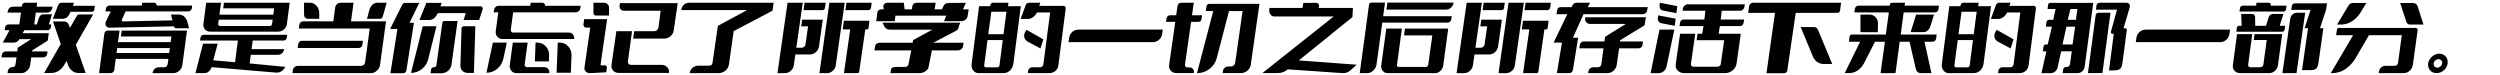 <svg xmlns="http://www.w3.org/2000/svg" xmlns:xlink="http://www.w3.org/1999/xlink" width="670.06" height="20"><path fill="black" d="M8.08 17.44L8.08 17.44L8.08 17.44L8.36 15.38L11.60 15.38Q12 15.38 12.30 15.11Q12.60 14.84 12.66 14.42L12.66 14.42L12.74 13.78L8.58 13.78L8.62 13.52L12.80 10.88L13.08 8.90L6.06 8.90L6.50 8.10L12.72 8.10Q13.08 8.10 13.33 7.87Q13.58 7.64 13.64 7.26L13.64 7.26L13.74 6.54L13.10 6.54L13.94 3.84L11.60 3.84Q10.84 3.84 10.48 4.68L10.48 4.68L9.88 6.54L9.18 6.54L9.60 3.38L12.60 3.38Q13.14 3.38 13.53 3.02Q13.92 2.66 14.02 2.10L14.02 2.10L14.06 1.78L9.82 1.78L9.96 0.74L6.70 0.74Q6.40 0.74 6.16 0.95Q5.92 1.16 5.86 1.50L5.86 1.50L5.82 1.78L3.48 1.78Q2.94 1.78 2.54 2.15Q2.14 2.52 2.06 3.08L2.06 3.08L2.02 3.38L5.62 3.38L5.18 6.54L2.28 6.54Q1.94 6.54 1.68 6.77Q1.42 7.00 1.36 7.38L1.36 7.38L1.26 8.10L2.56 8.10L0.74 11.42L3.70 11.42Q4.64 11.42 5.22 10.48L5.22 10.48L5.22 10.48L8.36 10.48L4.76 12.80L4.64 13.78L1.54 13.78Q1.14 13.78 0.84 14.05Q0.54 14.32 0.48 14.74L0.48 14.74L0.40 15.38L4.42 15.38L4.16 17.24Q4.12 17.54 3.94 17.76L3.94 17.76Q3.74 17.98 3.48 17.98L3.48 17.98L3.34 17.98Q2.86 17.98 2.51 18.30Q2.16 18.62 2.08 19.12L2.08 19.12L2.02 19.60L5.80 19.60Q6.18 19.60 6.56 19.42L6.56 19.42Q6.92 19.24 7.26 18.96L7.26 18.96Q7.58 18.66 7.80 18.26L7.80 18.26Q8.04 17.88 8.08 17.44ZM18.74 7.48L18.46 6.66L18.46 6.66Q18.06 5.76 17.24 5.76L17.24 5.76L14.20 5.76L16.28 11.80L11.84 19.56L13.66 19.56Q15.82 19.56 17.16 17.50L17.16 17.50L17.84 16.32L18.26 17.52Q19.18 19.56 21.06 19.56L21.06 19.56L22.96 19.56L20.32 12L24.96 3.88L21.20 3.88Q20.84 3.88 20.60 4.24L20.60 4.24L18.74 7.48ZM15.60 1.34L14.16 5.04L14.16 5.04L16.72 5.04Q18.02 5.04 18.68 3.66L18.68 3.66L18.88 3.16L24.70 3.16Q24.92 3.16 25.08 3.01Q25.24 2.86 25.28 2.64L25.28 2.64L25.42 1.56L19.52 1.56L19.84 0.74L16.48 0.74Q15.90 0.74 15.60 1.34L15.60 1.34ZM45.94 9.78L32.40 9.78L32.40 9.78L32.62 8.20L50.12 8.20L48.88 17.40Q48.76 18.34 48.06 18.96L48.06 18.96Q47.34 19.60 46.48 19.60L46.48 19.60L40.88 19.60L40.88 19.60Q40.98 18.90 41.47 18.46Q41.96 18.02 42.62 18.02L42.62 18.02L44.04 18.02Q44.44 18.02 44.68 17.74L44.68 17.74Q44.92 17.46 44.96 17.04L44.96 17.04L45.14 15.78L31.02 15.78L30.64 18.70Q30.58 19.10 30.30 19.35Q30.02 19.60 29.64 19.60L29.64 19.60L26.56 19.60L27.98 8.96Q28.04 8.62 28.27 8.41Q28.50 8.20 28.82 8.20L28.82 8.20L32.04 8.20L31.84 9.78L31.82 9.92L31.62 11.30L45.74 11.30L45.94 9.78ZM31.24 14.20L45.36 14.20L45.36 14.20L45.52 12.88L31.42 12.88L31.24 14.20ZM50.46 3.06L33.66 3.06L33.66 3.06L32.68 5.22Q32.58 5.40 32.68 5.60L32.68 5.60Q32.72 5.74 32.94 5.74L32.94 5.74L46.22 5.46L45.82 3.90L47.92 3.90Q49.50 3.90 50.18 5.70L50.18 5.70L50.68 7.58L47.18 7.58Q46.84 7.58 46.68 7.22L46.68 7.22L46.64 7.06L29.30 7.42Q28.96 7.42 28.72 7.26L28.72 7.26Q28.50 7.10 28.36 6.84L28.36 6.84Q28.24 6.56 28.26 6.24L28.26 6.24Q28.28 5.90 28.46 5.62L28.46 5.62L29.70 3.06L28.28 3.06L28.38 2.34Q28.44 1.96 28.71 1.72Q28.98 1.48 29.34 1.48L29.34 1.48L38.02 1.48L38.12 0.74L41.38 0.74Q41.66 0.74 41.84 0.96Q42.02 1.18 41.98 1.48L41.98 1.48L41.98 1.48L51.50 1.48L51.42 2.18Q51.36 2.56 51.09 2.81Q50.82 3.06 50.46 3.06L50.46 3.06ZM74.56 8.48L56.36 8.48L56.36 8.48Q55.46 8.48 54.94 7.88L54.94 7.88Q54.42 7.28 54.52 6.40L54.52 6.40L55.26 0.74L59.24 0.74L59.04 2.24L58.98 2.54L58.94 2.92L58.82 3.94L73.26 3.94L73.48 2.24L59.82 2.24L60.02 0.74L77.64 0.74L76.90 6.40Q76.78 7.28 76.12 7.88L76.12 7.88Q75.44 8.48 74.56 8.48L74.56 8.48ZM58.64 5.28L58.48 6.40L58.48 6.40Q58.46 6.66 58.62 6.82L58.62 6.82Q58.78 6.96 59.04 6.96L59.04 6.96L72.28 6.96Q72.56 6.96 72.72 6.82L72.72 6.82Q72.90 6.66 72.92 6.40L72.92 6.40L73.08 5.28L58.64 5.28ZM54 9.56L54 9.56L54 9.56Q54.24 9.32 54.58 9.32L54.58 9.32L76.98 9.32L76.88 10.06Q76.84 10.40 76.60 10.62L76.60 10.62Q76.36 10.86 76.04 10.86L76.04 10.86L67.74 10.86L67.42 13.16L76.16 13.16Q76.06 13.84 75.60 14.26L75.60 14.26Q75.14 14.68 74.52 14.68L74.52 14.68L67.22 14.68L66.92 17L76.48 17.92L76.02 18.60Q75.20 19.54 74 19.46L74 19.46L56.72 18Q56.12 19.60 54.68 19.60L54.68 19.60L52.38 19.60L54.42 11.70L58.34 11.70L57.16 16.16L63 16.68L63.76 10.86L53.62 10.86L53.72 10.12Q53.76 9.78 54 9.56ZM89.34 5.72L81.30 5.72L81.30 5.72Q80.88 5.72 80.58 5.98Q80.28 6.24 80.22 6.66L80.22 6.66L80.10 7.64L99.10 7.64L97.86 16.68Q97.82 17.10 97.50 17.38L97.50 17.38Q97.16 17.66 96.76 17.66L96.76 17.66L79.82 17.66Q79.32 17.66 78.94 17.99Q78.56 18.32 78.48 18.84L78.48 18.84L78.38 19.60L99.40 19.60Q100.30 19.60 101.02 18.94L101.02 18.94Q101.72 18.30 101.86 17.38L101.86 17.38L103.46 5.72L94.08 5.72L94.76 0.74L91.28 0.74Q90.74 0.74 90.33 1.10Q89.92 1.46 89.84 2.02L89.84 2.02L89.34 5.72ZM97.28 10.94L80.88 10.94L80.88 10.94Q80.52 10.94 80.26 11.18Q80 11.42 79.94 11.78L79.94 11.78L79.78 12.86L96.16 12.86Q96.52 12.86 96.79 12.62Q97.06 12.38 97.12 12L97.12 12L97.28 10.94ZM81.48 0.74L81.50 3.94L81.50 3.94Q81.50 4.42 81.79 4.73Q82.08 5.04 82.48 5.04L82.48 5.04L85.56 5.04L85.56 3.44Q85.52 2.30 84.81 1.52Q84.10 0.74 83.10 0.74L83.10 0.74L81.48 0.74ZM99.06 2.46L98.36 5.04L98.36 5.04L101.88 5.04Q102.36 5.04 102.58 4.46L102.58 4.46L103.64 0.74L101.20 0.74Q99.72 0.74 99.06 2.46L99.06 2.46ZM116.98 7.04L113.30 7.04L113.30 7.04L110.16 19.54Q111.72 19.54 113.02 18.54L113.02 18.54Q114.32 17.54 114.74 15.96L114.74 15.96L116.98 7.04ZM118.40 0.76L114.28 0.76L114.28 0.76L112.42 5.36L115.02 5.36Q116.38 5.36 117.24 3.72L117.24 3.72L117.32 3.52L124.84 3.52L124.26 5.36L128.42 5.36L129.36 2.52Q129.44 2.18 129.28 1.94L129.28 1.94Q129.14 1.70 128.86 1.70L128.86 1.70L118.04 1.70L118.40 0.76ZM121 17.40L121 17.40L121 17.40L122.64 5.62L119.14 5.62Q118.94 5.62 118.76 5.76L118.76 5.76Q118.60 5.90 118.56 6.12L118.56 6.12L116.98 17.40Q116.90 18.06 116.14 18.06L116.14 18.06Q115.92 18.06 115.76 18.20L115.76 18.20Q115.60 18.34 115.56 18.56L115.56 18.56L115.40 19.64L118.28 19.64Q118.76 19.64 119.20 19.48L119.20 19.48Q119.66 19.32 120.02 19.04L120.02 19.04Q120.40 18.76 120.64 18.34L120.64 18.34Q120.90 17.92 121 17.40ZM123.70 7.62L123.70 7.62L123.70 7.62L123.40 17.58Q123.38 18.42 123.94 18.98L123.94 18.98Q124.50 19.54 125.38 19.54L125.38 19.54L127.02 19.54L127.40 7.04L124.30 7.04Q124.06 7.04 123.90 7.20L123.90 7.20Q123.72 7.36 123.70 7.62ZM104.56 7.76L107.82 1.24L107.82 1.24Q108.10 0.76 108.58 0.76L108.58 0.76L112.38 0.76L109.76 6.12L110.94 6.12L108.92 18.88Q108.86 19.22 108.62 19.42Q108.38 19.62 108.06 19.62L108.06 19.62L104.64 19.62L106.52 7.76L104.56 7.76ZM142.12 1.56L133.66 1.56L133.66 1.56Q133.18 1.56 132.83 1.87Q132.48 2.18 132.40 2.68L132.40 2.68L132.32 3.30L133.56 3.30L132.88 8.28Q132.76 9.20 133.28 9.82L133.28 9.82Q133.82 10.46 134.70 10.46L134.70 10.46L153.90 10.46L153.90 10.46Q153.98 9.74 153.55 9.23Q153.12 8.72 152.46 8.72L152.46 8.72L137.50 8.72Q137.20 8.72 137.04 8.50L137.04 8.50Q136.86 8.28 136.90 7.98L136.90 7.98L137.54 3.30L154.30 3.30Q154.78 3.30 155.13 2.98Q155.48 2.66 155.56 2.16L155.56 2.16L155.64 1.56L146.08 1.56L146.08 1.56Q146.12 1.22 145.92 0.98Q145.72 0.74 145.42 0.74L145.42 0.74L142.22 0.74L142.12 1.56ZM132.10 11.42L130.38 19.50L130.38 19.50L130.38 19.50Q132.02 19.50 133.28 18.44Q134.54 17.38 134.92 15.68L134.92 15.68L135.84 11.42L132.10 11.42ZM141.42 11.42L137.44 11.42L137.44 11.42L136.64 17.40Q136.52 18.32 137.04 18.96L137.04 18.96Q137.56 19.60 138.44 19.60L138.44 19.60L147.24 19.60L147.24 19.60Q147.30 18.94 146.91 18.47Q146.52 18 145.92 18L145.92 18L141.24 18Q140.96 18 140.76 17.80L140.76 17.80Q140.58 17.60 140.62 17.28L140.62 17.28L141.42 11.42ZM143.54 11.42L143.36 16.46L143.36 16.46L147.12 16.46L147.18 14.84Q147.20 13.40 146.28 12.41Q145.36 11.42 144.02 11.42L144.02 11.42L143.54 11.42ZM149.50 11.42L149.18 19.50L149.18 19.50L153 19.50L153.18 14.84Q153.20 13.40 152.28 12.41Q151.36 11.42 150.02 11.42L150.02 11.42L149.50 11.42ZM163.90 17.38L165.20 8.36L165.20 8.36L169.40 8.36L168.30 16.40Q168.24 16.82 168.48 17.10L168.48 17.10Q168.72 17.38 169.16 17.38L169.16 17.38L177.32 17.38Q178.26 17.38 178.84 18.04L178.84 18.04Q179.12 18.34 179.23 18.66Q179.34 18.98 179.32 19.44L179.32 19.44L179.28 19.54L165.82 19.54Q164.92 19.54 164.32 18.92L164.32 18.92Q163.76 18.28 163.90 17.38L163.90 17.38ZM156.58 5.12L162.72 5.12L162.72 5.12L160.98 17.26Q160.96 17.40 161.06 17.48L161.06 17.48Q161.16 17.58 161.32 17.54L161.32 17.54L162.06 17.50Q162.36 17.50 162.52 17.68L162.52 17.68Q162.68 17.86 162.66 18.14L162.66 18.14L162.48 19.38L158.20 19.60Q157.46 19.64 157.02 19.20L157.02 19.20Q156.56 18.74 156.66 18.04L156.66 18.04L158.20 7.40L157.18 7.40Q156.80 7.40 156.56 7.14L156.56 7.14Q156.34 6.88 156.38 6.50L156.38 6.50L156.58 5.12ZM159.06 0.74L161.84 0.74L161.84 0.74Q162.44 0.74 162.84 1.12L162.84 1.12Q163.24 1.50 163.24 2.08L163.24 2.08L163.24 4.16L159.70 4.16Q159.42 4.16 159.26 4.00L159.26 4.00Q159.08 3.82 159.06 3.54L159.06 3.54L159.06 0.74ZM166.06 1.56L166.16 0.84L166.16 0.84L181.64 0.84L180.58 8.14Q180.46 9.04 179.72 9.70L179.72 9.70Q178.96 10.34 178.02 10.34L178.02 10.34L169.70 10.34L169.98 8.36L175.34 8.36Q175.76 8.36 176.08 8.08L176.08 8.08Q176.42 7.80 176.48 7.40L176.48 7.40L177.08 2.88L167.22 2.88Q166.68 2.88 166.34 2.50L166.34 2.50Q166 2.12 166.06 1.56L166.06 1.56ZM200.24 2.70L192.40 6.94L192.40 6.94L190.96 16.92Q190.92 17.26 190.66 17.42L190.66 17.42Q190.38 17.60 190 17.60L190 17.60L187.20 17.60Q186.30 17.60 185.64 18.16Q184.98 18.72 184.84 19.60L184.84 19.60L184.84 19.60L192.56 19.60Q193.54 19.60 194.38 18.98L194.38 18.98Q195.20 18.36 195.38 17.22L195.38 17.22L196.64 8.34L207.06 2.86L207.36 0.74L184.68 0.74Q183.92 0.74 183.34 1.23Q182.76 1.72 182.64 2.48L182.64 2.48L182.60 2.70L200.24 2.70ZM216.58 7.06L214.74 7.06L214.74 7.06L215 5.28L220.52 5.28L219.52 12.38Q219.40 13.28 218.70 13.96L218.70 13.96Q217.96 14.60 217.08 14.60L217.08 14.60L213.18 14.60L212.78 17.36Q212.68 18.30 212 18.94L212 18.94Q211.28 19.60 210.40 19.60L210.40 19.60L208.38 19.60L211.08 0.74L215.16 0.74L213.42 12.80L214.84 12.80Q215.26 12.80 215.56 12.52L215.56 12.52Q215.86 12.24 215.90 11.82L215.90 11.82L216.58 7.06ZM220.48 2.72L215.36 2.72L215.36 2.72L215.64 0.74L221.30 0.74L221.10 2.14Q221.06 2.38 220.88 2.54L220.88 2.54Q220.70 2.72 220.48 2.72L220.48 2.72ZM222.30 0.74L226.40 0.74L226.40 0.74L224.02 17.36Q223.94 18.30 223.26 18.94L223.26 18.94Q222.52 19.60 221.64 19.60L221.64 19.60L219.62 19.60L222.30 0.74ZM232.70 2.72L226.58 2.72L226.58 2.72L226.88 0.74L233.64 0.74L233.46 2.04Q233.40 2.34 233.20 2.52L233.20 2.52Q232.98 2.72 232.70 2.72L232.70 2.72ZM226.18 5.56L233.04 5.56L233.04 5.56L232.78 7.58Q232.76 7.72 232.66 7.80L232.66 7.80Q232.56 7.88 232.42 7.88L232.42 7.88L231.92 7.88L230.30 19.16Q230.30 19.24 230.27 19.32Q230.24 19.40 230.18 19.46L230.18 19.46Q230.04 19.60 229.86 19.60L229.86 19.60L226.20 19.60L227.88 7.88L225.86 7.88L226.18 5.56ZM236.54 6.08L236.84 6.72L236.84 6.72Q237.08 7.28 237.48 7.62L237.48 7.62Q237.90 7.96 238.68 7.96L238.68 7.96L249.86 7.96L244.76 10.74L244.60 11.46L235.76 11.46Q235.32 11.46 235 11.68L235 11.68Q234.66 11.90 234.58 12.24L234.58 12.24L234.38 13.50L244.24 13.50L243.48 17.30Q243.44 17.54 243.20 17.72L243.20 17.72Q242.96 17.94 242.68 17.94L242.68 17.94L240.02 17.94Q239.56 17.94 239.22 18.12L239.22 18.12Q238.86 18.32 238.80 18.68L238.80 18.68L238.64 19.60L246.46 19.60Q247.34 19.60 248.06 19.08L248.06 19.08Q248.76 18.62 248.88 17.98L248.88 17.98L249.76 13.50L256.84 13.50Q257.30 13.50 257.64 13.20L257.64 13.20Q257.98 12.90 258.08 12.54L258.08 12.54L258.28 11.46L250.12 11.46L256.28 8.24Q256.68 8.02 256.84 7.60L256.84 7.60L257.34 6.08L236.54 6.08ZM259.64 2.50L258.10 2.50L258.10 2.50L258.88 0.76L255.06 0.76Q254.24 0.76 253.68 0.88L253.68 0.88Q253.14 1.02 252.84 1.70L252.84 1.70L252.48 2.50L250.50 2.50L250.78 0.74L245.64 0.74Q245.24 0.74 244.92 0.98L244.92 0.98Q244.62 1.22 244.54 1.60L244.54 1.60L244.40 2.50L242.46 2.50L242.24 0.74L237.84 0.74Q237.36 0.74 237.04 1.04L237.04 1.04Q236.72 1.36 236.76 1.78L236.76 1.78L236.88 2.50L236.16 2.50Q235.78 2.50 235.50 2.74L235.50 2.74Q235.22 2.96 235.16 3.32L235.16 3.32L234.86 5.68L239.82 5.68L240 4.20L253.62 4.20L253.02 5.68L257.56 5.68Q258.24 5.68 258.72 5.32L258.72 5.32Q259.22 4.94 259.34 4.34L259.34 4.34L259.64 2.50ZM265.46 1.38L265.46 1.38L265.46 1.38L265.40 1.66L262.42 1.66L260.42 17.14Q260.34 17.64 260.46 18.08L260.46 18.08Q260.56 18.54 260.84 18.88L260.84 18.88Q261.08 19.20 261.46 19.40L261.46 19.40Q261.84 19.60 262.28 19.60L262.28 19.60L269.06 19.60Q269.50 19.60 269.94 19.40L269.94 19.40Q270.36 19.20 270.72 18.88L270.72 18.88Q271.08 18.54 271.30 18.08L271.30 18.08Q271.54 17.62 271.60 17.14L271.60 17.14L273.60 1.66L270.16 1.66L270.30 0.74L266.12 0.74Q265.88 0.74 265.68 0.92L265.68 0.92Q265.50 1.10 265.46 1.38ZM268.76 10.74L267.88 17.56L267.88 17.56Q267.84 17.74 267.68 17.90L267.68 17.90Q267.54 18.04 267.34 18.04L267.34 18.04L264.18 18.04Q264 18.04 263.90 17.90L263.90 17.90Q263.76 17.74 263.78 17.56L263.78 17.56L264.68 10.74L268.76 10.74ZM269.76 3.14L268.96 9.16L268.96 9.16L264.88 9.16L265.70 3.14L269.76 3.14ZM285.08 1.58L285.08 1.58L285.08 1.58L278.52 1.58L278.84 0.74L275.74 0.74Q275.22 0.74 274.92 1.34L274.92 1.34L273.56 5.08L275.38 5.08Q277.02 5.08 277.92 3.34L277.92 3.34L281.46 3.34L279.64 17.30Q279.60 17.58 279.36 17.80L279.36 17.80Q279.14 18.02 278.86 18.02L278.86 18.02L276.64 18.02Q276.24 18.02 275.92 18.30L275.92 18.30Q275.62 18.60 275.56 19.04L275.56 19.04L275.48 19.60L281.24 19.60Q282.12 19.60 282.82 19.06L282.82 19.06Q283.54 18.52 283.68 17.44L283.68 17.44L285.64 2.26Q285.66 1.98 285.50 1.78L285.50 1.78Q285.36 1.58 285.08 1.58ZM275.42 11.14L278.86 12.98L278.86 12.98L279.64 10.54L275.12 7.98L274.68 8.76Q274.36 9.44 274.57 10.11Q274.78 10.78 275.42 11.14L275.42 11.14ZM311.48 9.10L311.48 9.10L311.48 9.10L311.64 7.94L289.06 7.94Q288.12 7.94 287.40 8.56L287.40 8.56Q286.70 9.18 286.56 10.12L286.56 10.12L286.38 11.30L308.96 11.30Q309.92 11.30 310.62 10.68L310.62 10.68Q311.34 10.08 311.48 9.10ZM315.24 4.10L313.62 4.10L313.62 4.10Q313.26 4.10 312.99 4.33Q312.72 4.56 312.66 4.92L312.66 4.92L312.52 5.86L315 5.86L313.36 17.36Q313.22 18.28 313.78 18.92L313.78 18.92Q314.34 19.58 315.28 19.58L315.28 19.58L319.98 19.58L320 19.40Q320.06 18.84 319.71 18.45Q319.36 18.06 318.82 18.06L318.82 18.06L318.24 18.06Q317.94 18.06 317.76 17.84L317.76 17.84Q317.56 17.62 317.60 17.32L317.60 17.32L319.24 5.86L321.22 5.86Q321.52 5.86 321.75 5.67Q321.98 5.48 322.02 5.18L322.02 5.18L322.18 4.10L319.48 4.10L319.96 0.74L316.60 0.74Q316.22 0.74 315.94 0.98Q315.66 1.22 315.60 1.60L315.60 1.60L315.24 4.10ZM325.18 2.96L320.82 19.60L320.82 19.60L320.82 19.60Q322.70 19.60 324.16 18.49Q325.62 17.38 326.12 15.56L326.12 15.56L329.40 2.96L333.04 2.96L331.06 16.84Q331 17.26 330.68 17.54L330.68 17.54Q330.36 17.82 329.92 17.82L329.92 17.82L329.20 17.82Q328.66 17.82 328.25 18.17Q327.84 18.52 327.76 19.06L327.76 19.06L327.68 19.58L332.66 19.58Q333.62 19.58 334.36 18.92L334.36 18.92Q335.10 18.28 335.24 17.36L335.24 17.36L337.56 1.04L324.10 1.04Q323.82 1.04 323.62 1.21Q323.42 1.38 323.38 1.66L323.38 1.66L323.18 2.96L325.18 2.96ZM362.62 2.12L362.48 4.58L362.48 4.58L345.22 18.54Q344 19.58 342.54 19.58L342.54 19.58L338.36 19.58L357.46 4.42L341.54 4.42Q340.90 4.42 340.52 3.88L340.52 3.88Q340.12 3.36 340.20 2.60L340.20 2.60L340.24 2.12L349.10 2.12L349.34 0.76L352.62 0.76Q353.16 0.76 353.39 1.06Q353.62 1.36 353.52 1.74L353.52 1.74L353.44 2.12L362.62 2.12ZM359.86 19.60L342.76 18.42L342.76 18.42L344.40 15.92L363.62 17.34L361.74 19.04Q360.88 19.66 359.86 19.60L359.86 19.60ZM371.60 2.58L371.86 0.70L371.86 0.70L389.60 0.70L389.60 0.70Q389.48 1.52 388.89 2.05Q388.30 2.58 387.50 2.58L387.50 2.58L371.60 2.58ZM370.88 3.10L370.88 3.18L370.88 3.18L370.72 4.34L389.10 4.34L389 5.12Q388.94 5.54 388.65 5.80Q388.36 6.06 387.96 6.06L387.96 6.06L370.48 6.06L368.94 17.28Q368.80 18.24 368.08 18.92L368.08 18.92Q367.34 19.60 366.44 19.60L366.44 19.60L364.44 19.60L364.74 17.40L364.88 16.28L364.90 16.24L366.94 1.22Q366.98 1 367.15 0.85Q367.32 0.70 367.54 0.70L367.54 0.70L371.22 0.70L371 2.30L370.98 2.36L370.88 3.10ZM376.32 9.48L376.56 7.66L376.56 7.66L388.16 7.66L386.82 17.54Q386.72 18.38 386.08 18.98L386.08 18.98Q385.44 19.60 384.64 19.60L384.64 19.60L371.92 19.60Q371.12 19.60 370.60 18.98L370.60 18.98Q370.10 18.38 370.20 17.54L370.20 17.54L371.56 7.66L375.74 7.66L375.52 9.32L375.36 10.42L375.36 10.48L374.42 17.40Q374.38 17.62 374.50 17.78L374.50 17.78Q374.62 17.94 374.80 17.94L374.80 17.94L382.20 17.94Q382.40 17.94 382.58 17.78L382.58 17.78Q382.76 17.62 382.80 17.40L382.80 17.40L383.90 9.48L376.32 9.48ZM398.60 7.06L396.76 7.06L396.76 7.06L397.02 5.28L402.54 5.28L401.54 12.38Q401.42 13.28 400.72 13.96L400.72 13.96Q399.98 14.60 399.10 14.60L399.10 14.60L395.20 14.60L394.80 17.36Q394.70 18.30 394.02 18.94L394.02 18.94Q393.30 19.60 392.42 19.60L392.42 19.60L390.40 19.60L393.10 0.74L397.18 0.74L395.44 12.80L396.86 12.80Q397.28 12.80 397.58 12.52L397.58 12.52Q397.88 12.24 397.92 11.82L397.92 11.82L398.60 7.06ZM402.50 2.72L397.38 2.72L397.38 2.72L397.66 0.74L403.32 0.74L403.12 2.14Q403.08 2.38 402.90 2.54L402.90 2.54Q402.72 2.72 402.50 2.72L402.50 2.72ZM404.32 0.74L408.42 0.74L408.42 0.74L406.04 17.36Q405.96 18.30 405.28 18.94L405.28 18.94Q404.54 19.60 403.66 19.60L403.66 19.60L401.64 19.60L404.32 0.74ZM414.72 2.72L408.60 2.72L408.60 2.72L408.90 0.74L415.66 0.74L415.48 2.04Q415.42 2.34 415.22 2.52L415.22 2.52Q415 2.72 414.72 2.72L414.72 2.72ZM408.20 5.56L415.06 5.56L415.06 5.56L414.80 7.58Q414.78 7.72 414.68 7.80L414.68 7.80Q414.58 7.88 414.44 7.88L414.44 7.88L413.94 7.88L412.32 19.16Q412.32 19.24 412.29 19.32Q412.26 19.40 412.20 19.46L412.20 19.46Q412.06 19.60 411.88 19.60L411.88 19.60L408.22 19.60L409.90 7.88L407.88 7.88L408.20 5.56ZM418.64 11.42L417.28 19.60L417.28 19.60L420.60 19.60Q420.96 19.60 421.24 19.36Q421.52 19.12 421.58 18.74L421.58 18.74L422.98 10.12L421.58 10.12L424.42 3.80L440.30 3.80Q440.74 3.80 441.08 3.51Q441.42 3.22 441.48 2.76L441.48 2.76L441.66 1.92L425.56 1.92L426.16 0.74L422.54 0.74Q421.88 0.74 421.48 1.38L421.48 1.38L421.20 1.92L418.24 1.92Q417.90 1.92 417.66 2.12Q417.42 2.32 417.38 2.64L417.38 2.64L417.16 3.80L420.08 3.80L416.40 11.42L418.64 11.42ZM430.02 11.12L424.48 11.12L424.48 11.12Q424.08 11.12 423.78 11.38Q423.48 11.64 423.42 12.04L423.42 12.04L423.30 12.96L429.78 12.96L429.18 17.28Q429.14 17.58 428.88 17.80L428.88 17.80Q428.64 18.02 428.34 18.02L428.34 18.02L427.06 18.02Q426.56 18.02 426.18 18.34Q425.80 18.66 425.72 19.18L425.72 19.18L425.66 19.60L430.80 19.60Q431.74 19.60 432.46 18.96L432.46 18.96Q433.20 18.30 433.32 17.40L433.32 17.40L433.96 12.96L439.16 12.96Q439.56 12.96 439.87 12.70Q440.18 12.44 440.24 12.04L440.24 12.04L440.36 11.12L434.20 11.12L434.24 10.78L440.76 6.80L441.16 4.62L424.92 4.62L424.92 4.62Q424.72 5.50 425.14 5.96Q425.56 6.42 426.20 6.42L426.20 6.42L435.76 6.42L430.20 9.86L430.02 11.12ZM444.78 7.94L442.40 19.60L442.40 19.60L444.56 19.60Q445.30 19.60 445.88 19.12L445.88 19.12Q446.50 18.60 446.68 17.80L446.68 17.80L448.76 7.94L444.78 7.94ZM444.44 4.12L444.34 4.84L444.34 4.84Q444.28 5.36 444.54 5.74L444.54 5.74Q444.78 6.12 445.26 6.22L445.26 6.22L448.88 6.92L449.12 5.00L444.44 4.12ZM444.88 0.74L444.80 1.44L444.80 1.44Q444.74 1.96 444.98 2.36L444.98 2.36Q445.24 2.72 445.68 2.82L445.68 2.82L449.30 3.52L449.56 1.64L444.88 0.74ZM467.46 5.24L461.20 5.24L461.20 5.24L461.46 2.88L466.38 2.88Q466.82 2.88 467.16 2.56L467.16 2.56Q467.50 2.24 467.56 1.78L467.56 1.78L467.66 1.16L452.38 1.16Q451.90 1.16 451.52 1.48L451.52 1.48Q451.14 1.80 451.06 2.30L451.06 2.30L450.98 2.88L457.08 2.88L456.82 5.24L451.20 5.24Q450.86 5.24 450.60 5.48L450.60 5.48Q450.34 5.72 450.28 6.08L450.28 6.08L450.16 6.98L456.58 6.98L456.24 9.04L454.98 9.04L454.74 10.78L462.12 10.78L461.20 17.20Q461.16 17.48 460.92 17.66L460.92 17.66Q460.66 17.88 460.40 17.88L460.40 17.88L453.84 17.88Q453.56 17.88 453.36 17.66L453.36 17.66Q453.18 17.46 453.20 17.20L453.20 17.20L454.10 10.92L454.10 10.88L454.16 10.46L454.16 10.42L454.36 9.04L450.30 9.04L449.14 17.18Q449.06 17.68 449.18 18.12L449.18 18.12Q449.32 18.56 449.64 18.88L449.64 18.88Q449.94 19.20 450.38 19.40L450.38 19.40Q450.82 19.60 451.36 19.60L451.36 19.60L462.38 19.60Q462.92 19.60 463.44 19.40L463.44 19.40Q463.92 19.22 464.34 18.88L464.34 18.88Q464.76 18.56 465.04 18.12L465.04 18.12Q465.32 17.68 465.42 17.18L465.42 17.18L466.58 9.04L460.64 9.04L460.96 6.98L466.38 6.98Q466.76 6.98 467.02 6.72L467.02 6.72Q467.28 6.44 467.34 6.04L467.34 6.04L467.46 5.24ZM468.56 3.44L475.74 3.44L475.74 3.44L473.46 19.62L478.22 19.62Q478.52 19.62 478.76 19.42Q479.00 19.22 479.04 18.90L479.04 18.90L481.30 3.44L492.46 3.44Q492.74 3.44 492.94 3.28L492.94 3.28Q493.14 3.10 493.18 2.82L493.18 2.82L493.46 0.74L469.82 0.74Q469.44 0.74 469.16 1L469.16 1Q468.86 1.26 468.80 1.64L468.80 1.64L468.56 3.44ZM489.12 17.16L491.08 17.16L491.08 17.16L487.24 7.92Q486.88 7.26 486.22 7.26L486.22 7.26L482.62 7.26L485.98 15.32Q486.90 17.22 489.12 17.16L489.12 17.16ZM509.16 11.18L511.80 11.18L511.80 11.18L513.50 18.54Q513.60 19 513.96 19.30L513.96 19.30Q514.30 19.60 514.74 19.60L514.74 19.60L517.68 19.60L515.80 11.18L518 11.18Q518.34 11.18 518.60 10.95Q518.86 10.72 518.92 10.36L518.92 10.36L519.08 9.26L509.44 9.26L510.22 3.32L518.62 3.32Q518.98 3.32 519.24 3.09Q519.50 2.86 519.56 2.52L519.56 2.52L519.68 1.52L510.48 1.52L510.58 0.74L507.12 0.74Q506.90 0.74 506.72 0.88L506.72 0.88Q506.56 1.04 506.52 1.28L506.52 1.28L506.50 1.52L498.12 1.52Q497.74 1.52 497.46 1.76L497.46 1.76Q497.20 2.00 497.14 2.42L497.14 2.42L497.02 3.32L506.26 3.32L505.44 9.26L496.30 9.26Q496.10 9.26 495.94 9.40L495.94 9.40Q495.78 9.56 495.74 9.78L495.74 9.78L495.56 11.18L498.56 11.18L494.42 19.60L495.50 19.60Q498.14 19.60 499.64 16.88L499.64 16.88L502.54 11.18L505.20 11.18L504.04 19.60L508.04 19.60L509.16 11.18ZM501.14 3.92L498.64 3.92L498.64 3.92L498.66 8.62L503.30 8.64L503.34 6.16Q503.30 5.22 502.66 4.58L502.66 4.58Q502.04 3.92 501.14 3.92L501.14 3.92ZM518.36 3.92L513.56 3.92L513.56 3.92L512.10 8.62L515.42 8.62Q516.74 8.62 517.36 7.16L517.36 7.16L518.36 3.92ZM525.50 1.38L525.50 1.38L525.50 1.38L525.44 1.66L522.46 1.66L520.46 17.14Q520.38 17.64 520.50 18.08L520.50 18.08Q520.60 18.54 520.88 18.88L520.88 18.88Q521.12 19.20 521.50 19.40L521.50 19.40Q521.88 19.60 522.32 19.60L522.32 19.60L529.10 19.60Q529.54 19.60 529.98 19.40L529.98 19.40Q530.40 19.20 530.76 18.88L530.76 18.88Q531.12 18.54 531.34 18.08L531.34 18.08Q531.58 17.62 531.64 17.14L531.64 17.14L533.64 1.66L530.20 1.66L530.34 0.74L526.16 0.74Q525.92 0.74 525.72 0.92L525.72 0.92Q525.54 1.10 525.50 1.38ZM528.80 10.74L527.92 17.56L527.92 17.56Q527.88 17.74 527.72 17.90L527.72 17.90Q527.58 18.04 527.38 18.04L527.38 18.04L524.22 18.04Q524.04 18.04 523.94 17.90L523.94 17.90Q523.80 17.74 523.82 17.56L523.82 17.56L524.72 10.74L528.80 10.74ZM529.80 3.14L529 9.16L529 9.16L524.92 9.16L525.74 3.14L529.80 3.14ZM545.12 1.58L545.12 1.58L545.12 1.58L538.56 1.58L538.88 0.74L535.78 0.74Q535.26 0.74 534.96 1.34L534.96 1.34L533.60 5.08L535.42 5.08Q537.06 5.08 537.96 3.34L537.96 3.34L541.50 3.34L539.68 17.30Q539.64 17.58 539.40 17.80L539.40 17.80Q539.18 18.02 538.90 18.02L538.90 18.02L536.68 18.02Q536.28 18.02 535.96 18.30L535.96 18.30Q535.66 18.60 535.60 19.04L535.60 19.04L535.52 19.60L541.28 19.60Q542.16 19.60 542.86 19.06L542.86 19.06Q543.58 18.52 543.72 17.44L543.72 17.44L545.68 2.26Q545.70 1.98 545.54 1.78L545.54 1.78Q545.40 1.58 545.12 1.58ZM535.46 11.14L538.90 12.98L538.90 12.98L539.68 10.54L535.16 7.98L534.72 8.76Q534.40 9.44 534.61 10.11Q534.82 10.78 535.46 11.14L535.46 11.14ZM561.04 0.76L549.52 0.76L549.52 0.76Q549.30 0.76 549.14 0.90L549.14 0.90Q548.98 1.06 548.94 1.30L548.94 1.30L548.78 2.42L550.94 2.42L550.32 5.30L549.18 5.30Q548.92 5.30 548.74 5.48L548.74 5.48Q548.54 5.66 548.50 5.94L548.50 5.94L548.36 7.14L549.96 7.14L548.84 11.92L548.32 11.92Q548.08 11.92 547.90 12.08L547.90 12.08Q547.74 12.24 547.70 12.50L547.70 12.50L547.54 13.76L548.48 13.76L547.16 19.60L549.64 19.60Q550.30 19.60 550.80 19.18L550.80 19.18Q551.32 18.76 551.48 18.08L551.48 18.08L552.44 13.76L555.28 13.76L554.80 17.28Q554.74 17.58 554.50 17.76L554.50 17.76Q554.26 17.94 553.98 17.94L553.98 17.94L553.72 17.94Q553.44 17.94 553.24 18.14L553.24 18.14Q553.02 18.32 552.98 18.62L552.98 18.62L552.84 19.60L556.86 19.60Q557.54 19.60 558.10 19.10L558.10 19.10Q558.66 18.58 558.74 17.86L558.74 17.86L561.04 0.76ZM556.18 7.14L555.50 11.92L555.50 11.92L552.80 11.92L553.86 7.14L556.18 7.14ZM556.80 2.42L556.40 5.30L556.40 5.30L554.22 5.30L554.92 2.42L556.80 2.42ZM561.68 4.10L559.62 19.58L559.62 19.58L563.50 19.58L565.66 3.42L562.46 3.42Q562.16 3.42 561.94 3.61Q561.72 3.80 561.68 4.10L561.68 4.10ZM569.16 7.58L570.88 1.76L570.88 1.76Q570.92 1.34 570.66 1.04Q570.40 0.74 570 0.74L570 0.74L562.70 0.74Q562.40 0.74 562.18 0.92L562.18 0.92Q561.98 1.08 561.92 1.40L561.92 1.40L561.76 2.60L567.40 2.60L565.78 8.50Q565.72 8.72 565.85 8.89Q565.98 9.06 566.18 9.06L566.18 9.06L566.54 9.06L565.26 18.86L566.60 18.86Q567.74 18.86 568.24 18.44L568.24 18.44Q568.74 18 568.86 16.90L568.86 16.90L570.04 8.04Q570.06 7.86 569.94 7.72Q569.82 7.58 569.64 7.58L569.64 7.58L569.16 7.58ZM597.54 9.10L597.54 9.10L597.54 9.10L597.70 7.94L575.12 7.94Q574.18 7.94 573.46 8.56L573.46 8.56Q572.76 9.18 572.62 10.12L572.62 10.12L572.44 11.30L595.02 11.30Q595.98 11.30 596.68 10.68L596.68 10.68Q597.40 10.08 597.54 9.10ZM612.84 1.52L612.70 2.52L612.70 2.52Q612.66 2.78 612.48 2.94Q612.30 3.10 612.06 3.10L612.06 3.10L600.22 3.10L600.38 2.12Q600.42 1.88 600.62 1.70Q600.82 1.52 601.04 1.52L601.04 1.52L604.68 1.52L604.80 0.74L608.16 0.74Q608.40 0.74 608.53 0.96Q608.66 1.18 608.62 1.46L608.62 1.46L608.62 1.52L612.84 1.52ZM607.54 10.72L604.06 10.72L604.06 10.72L604.28 9.14L611.68 9.14L610.54 17.48Q610.44 18.36 609.74 18.98L609.74 18.98Q609.06 19.60 608.18 19.60L608.18 19.60L600.36 19.60Q599.48 19.60 598.92 18.98L598.92 18.98Q598.36 18.36 598.46 17.48L598.46 17.48L599.58 9.14L603.66 9.14L602.56 17.34Q602.52 17.62 602.68 17.82L602.68 17.82Q602.82 18.02 603.12 18.02L603.12 18.02L605.82 18.02Q606.10 18.02 606.34 17.82L606.34 17.82Q606.60 17.62 606.64 17.34L606.64 17.34L607.54 10.72ZM609.18 3.74L612 3.74L612 3.74L611.02 6.92L612.46 6.92L612.32 7.98Q612.28 8.20 612.10 8.35Q611.92 8.50 611.72 8.50L611.72 8.50L599.40 8.50L599.54 7.42Q599.58 7.20 599.73 7.06Q599.88 6.92 600.08 6.92L600.08 6.92L600.82 6.92L600.70 3.74L603.62 3.74Q603.96 3.74 604.18 3.96Q604.40 4.18 604.42 4.52L604.42 4.52L604.46 6.92L607.34 6.92L608.06 4.62Q608.18 4.24 608.50 3.99Q608.82 3.74 609.18 3.74L609.18 3.74ZM615.06 0.90L623.70 0.90L623.70 0.90L623.44 2.62L621.82 7.56L622.72 7.56L621.40 16.84Q621.26 17.94 620.80 18.38L620.80 18.38Q620.32 18.80 619.24 18.80L619.24 18.80L617 18.80L618.60 7.56L617.68 7.56L619.30 2.64L618.22 2.64L618.20 2.64L617.90 2.64L614.10 2.64L614.28 1.58Q614.34 1.28 614.54 1.10L614.54 1.10Q614.78 0.90 615.06 0.90L615.06 0.90ZM615.62 3.42L615.62 3.42L615.62 3.42L617.84 3.42L615.52 19.60L611.74 19.60L613.84 5.00Q613.96 4.32 614.44 3.88L614.44 3.88Q614.96 3.42 615.62 3.42ZM629.52 1.38L626.38 6.58L626.38 6.58L627.40 6.58Q630.42 6.58 632.54 3.58L632.54 3.58L634.24 0.80L630.58 0.80Q629.96 0.80 629.52 1.38L629.52 1.38ZM646.70 17.40L646.70 17.40L646.70 17.40L647.98 8.12Q648.02 7.86 647.86 7.67Q647.70 7.48 647.44 7.48L647.44 7.48L626.84 7.48Q626.66 7.48 626.52 7.61Q626.38 7.74 626.36 7.92L626.36 7.92L626.14 9.44L630.68 9.44L624.72 19.60L625.04 19.60Q628.70 19.60 631.18 15.86L631.18 15.86L634.94 9.44L643.74 9.44L642.72 16.92Q642.66 17.24 642.42 17.44L642.42 17.44Q642.18 17.64 641.90 17.64L641.90 17.64L639.32 17.64Q638.70 17.64 638.22 18.08Q637.74 18.52 637.62 19.16L637.62 19.16L637.56 19.60L644.24 19.60Q645.16 19.60 645.86 18.94L645.86 18.94Q646.58 18.30 646.70 17.40ZM643.30 0.80L645 5.98L645 5.98Q645.30 6.58 645.94 6.58L645.94 6.58L649.56 6.58L647.94 1.58Q647.56 0.80 646.74 0.80L646.74 0.80L643.30 0.80ZM655.96 15.98L655.96 15.98L655.96 15.98Q656.10 16.46 656.02 17L656.02 17Q655.96 17.54 655.68 18.02L655.68 18.02Q655.42 18.48 655 18.84L655 18.84Q654.60 19.20 654.10 19.40L654.10 19.40Q653.60 19.60 653.06 19.60L653.06 19.60Q652.52 19.60 652.06 19.40L652.06 19.40Q651.62 19.20 651.32 18.84L651.32 18.84Q651.02 18.48 650.88 18.02L650.88 18.02Q650.74 17.54 650.80 17L650.80 17Q650.88 16.46 651.16 15.98L651.16 15.98Q651.44 15.50 651.84 15.16L651.84 15.16Q652.24 14.80 652.74 14.60L652.74 14.60Q653.26 14.38 653.80 14.38L653.80 14.38Q654.34 14.38 654.78 14.60L654.78 14.60Q655.22 14.80 655.52 15.16L655.52 15.16Q655.84 15.50 655.96 15.98ZM654.12 17.80L654.12 17.80L654.12 17.80Q654.50 17.46 654.56 17L654.56 17Q654.64 16.52 654.34 16.20L654.34 16.20Q654.04 15.86 653.58 15.86L653.58 15.86Q653.10 15.86 652.74 16.20L652.74 16.20Q652.36 16.52 652.28 17L652.28 17Q652.22 17.46 652.50 17.80L652.50 17.80Q652.78 18.14 653.26 18.14L653.26 18.14Q653.72 18.14 654.12 17.80Z"/></svg>